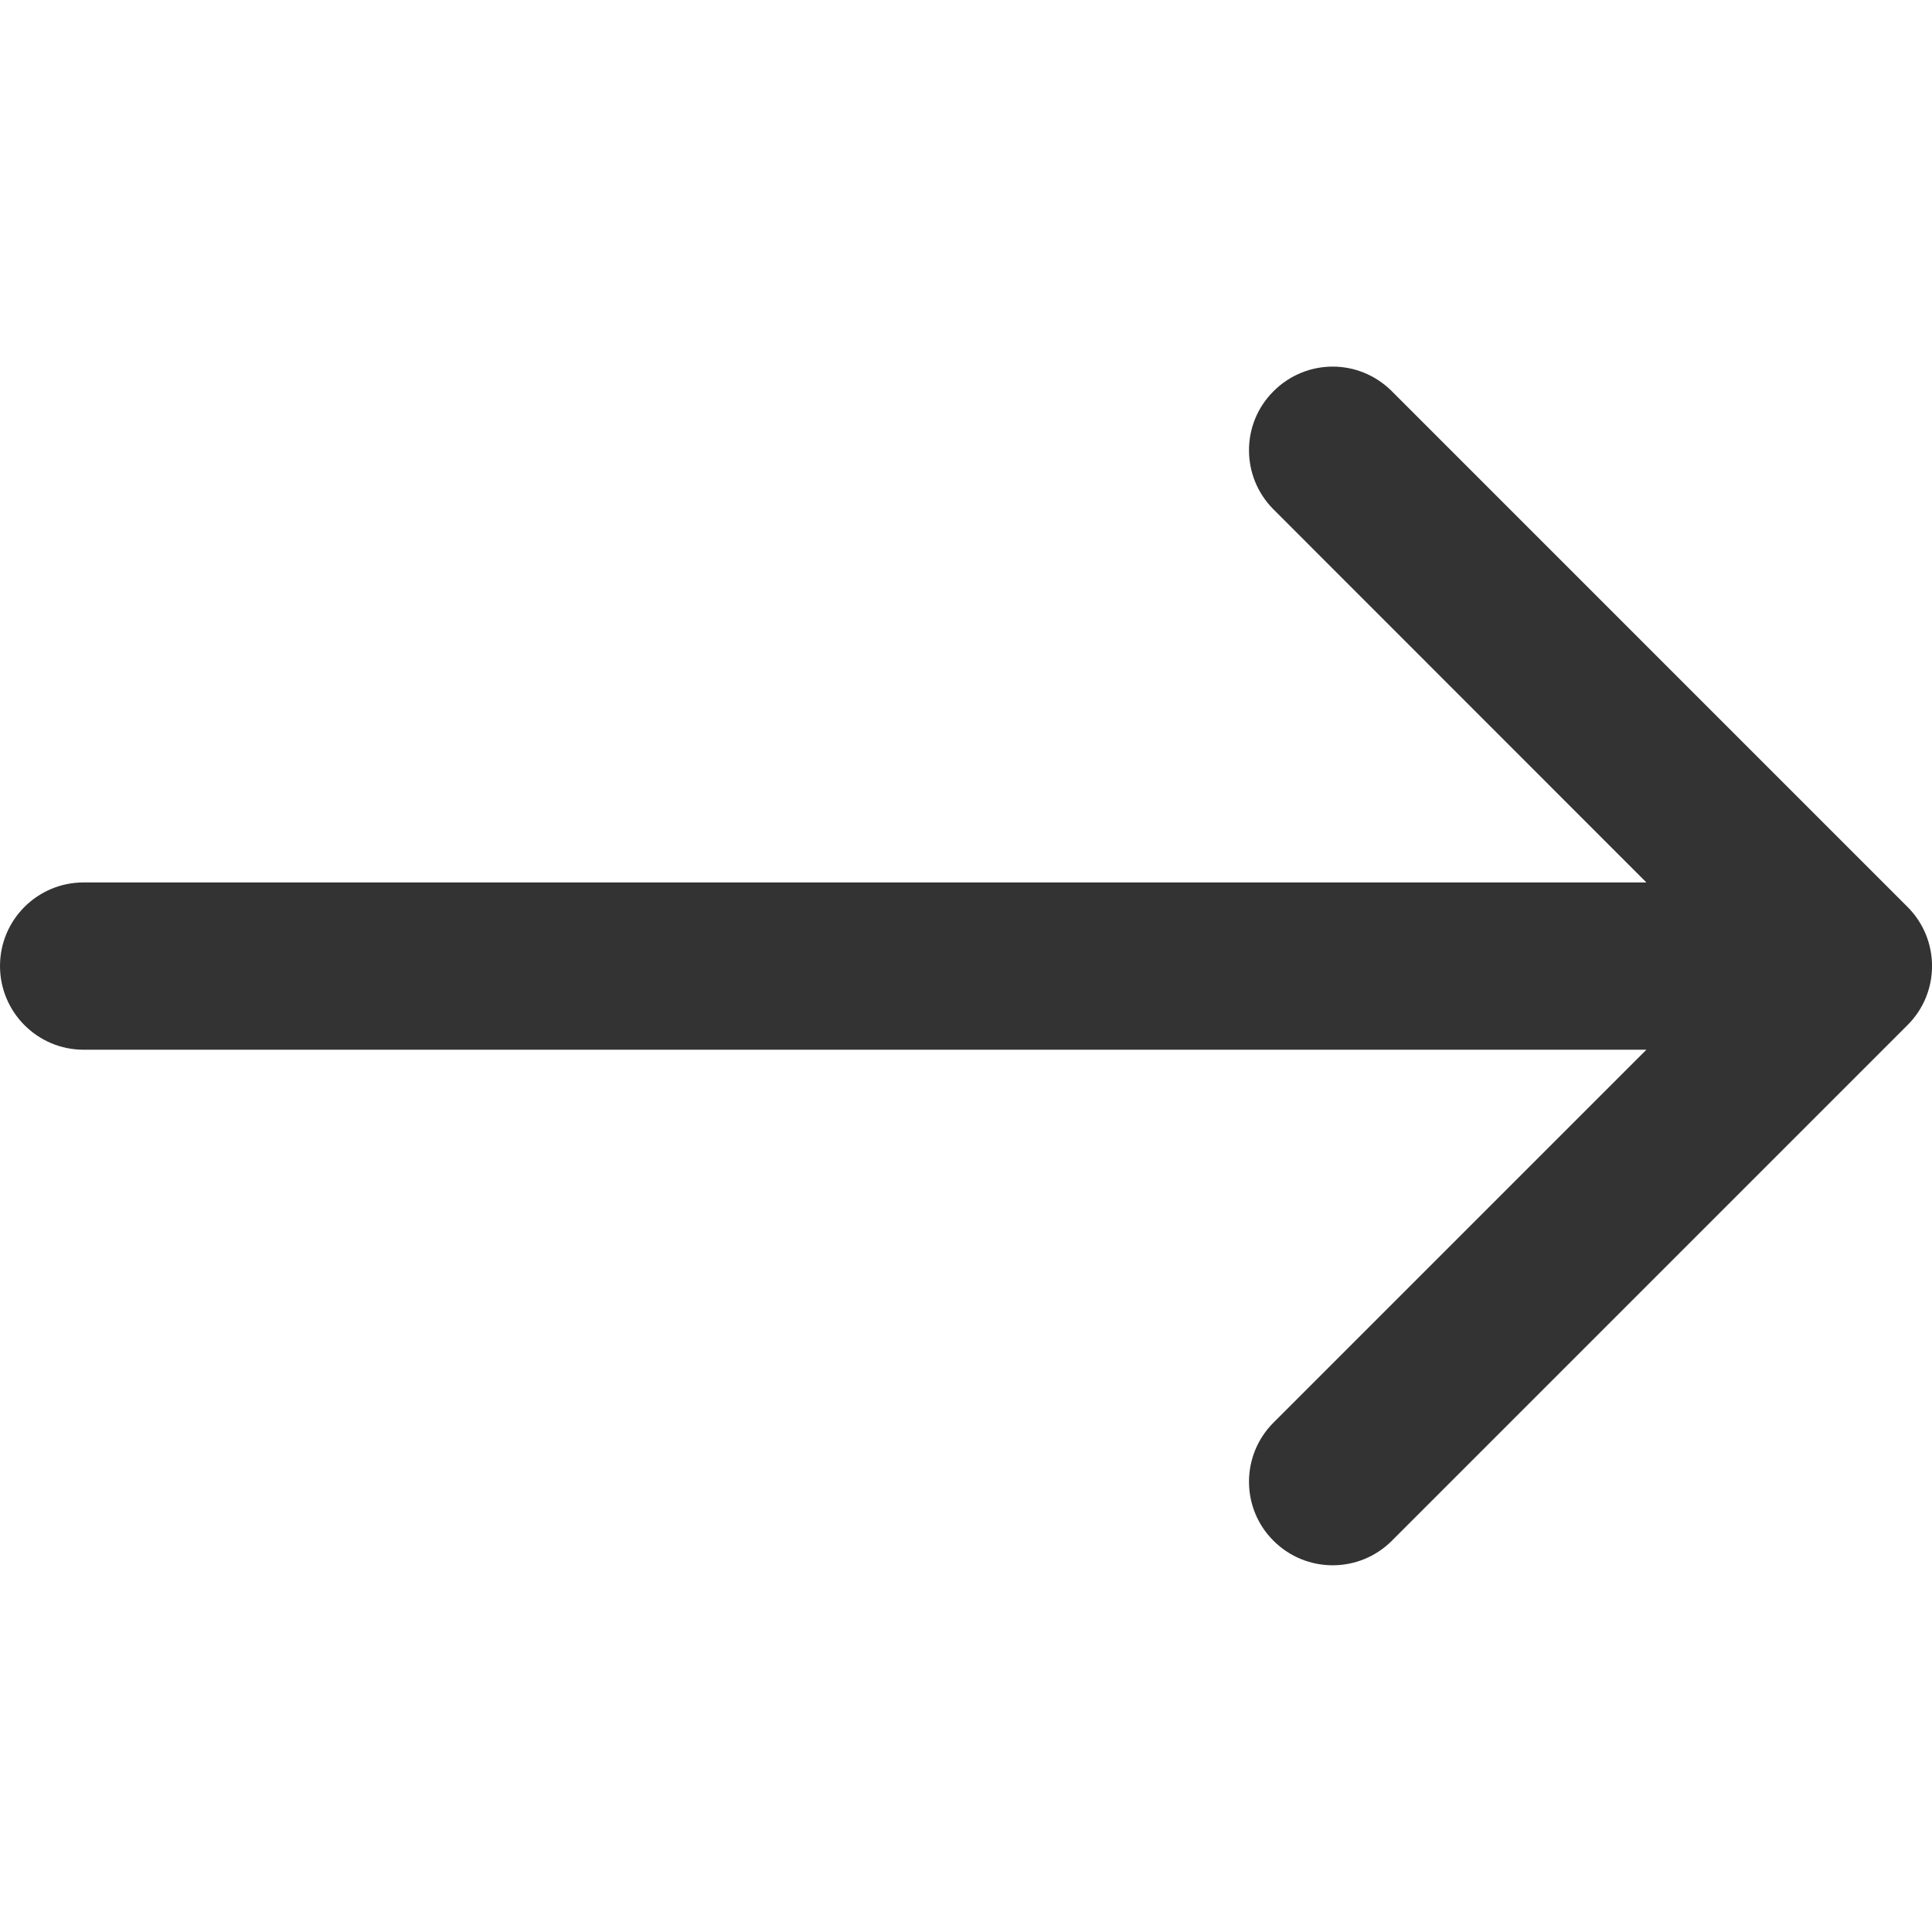 <svg width="12" height="12" viewBox="0 0 12 12" fill="none" xmlns="http://www.w3.org/2000/svg">
<path d="M0.519 6.52L10.226 6.52L7.91 8.836C7.707 9.039 7.707 9.368 7.91 9.57C8.113 9.773 8.442 9.773 8.645 9.57L11.848 6.367C12.051 6.165 12.051 5.836 11.848 5.633L8.645 2.43C8.543 2.328 8.41 2.277 8.278 2.277C8.145 2.277 8.012 2.328 7.91 2.43C7.707 2.632 7.707 2.961 7.91 3.164L10.226 5.481L0.519 5.481C0.233 5.481 0 5.713 0 6C0 6.287 0.233 6.52 0.519 6.52Z" fill="#333333"/>
</svg>
